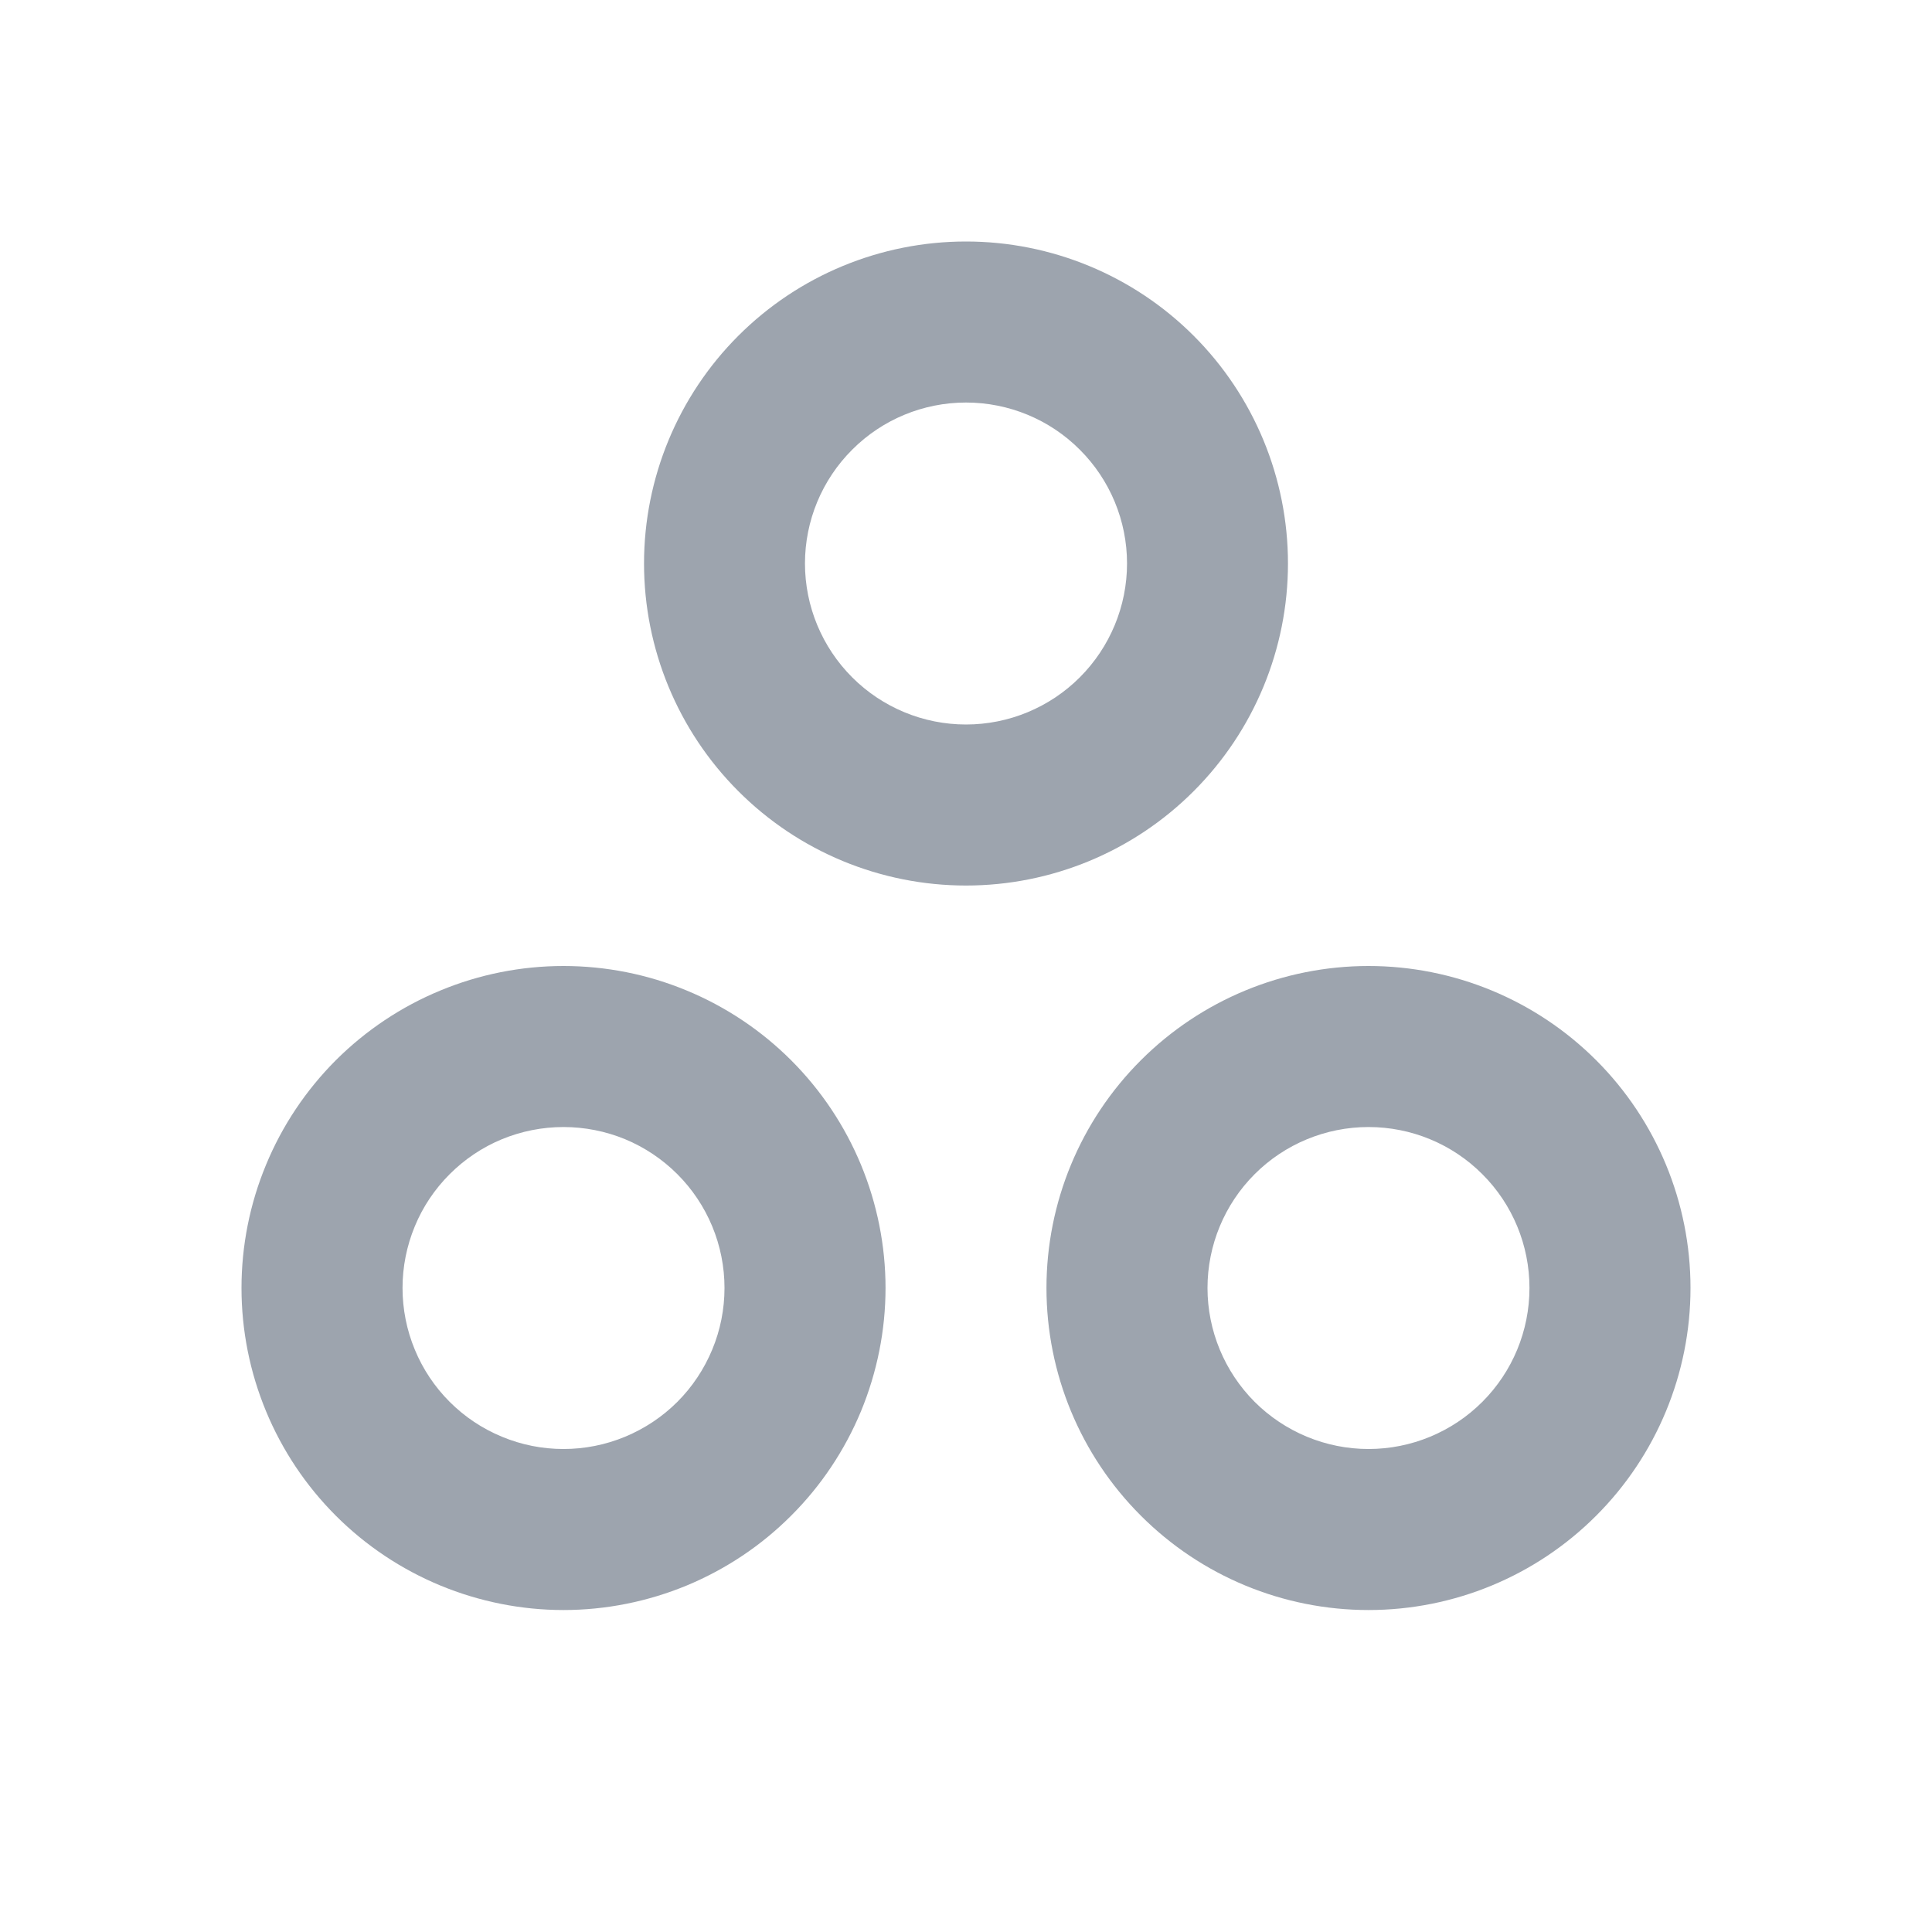 <svg width="20" height="20" viewBox="0 0 20 20" fill="none" xmlns="http://www.w3.org/2000/svg">
<path fill-rule="evenodd" clip-rule="evenodd" d="M7.643 3.476C8.268 2.851 9.116 2.5 10 2.5C10.884 2.5 11.732 2.851 12.357 3.476C12.982 4.101 13.333 4.949 13.333 5.833C13.333 6.717 12.982 7.565 12.357 8.19C11.732 8.816 10.884 9.167 10 9.167C9.116 9.167 8.268 8.816 7.643 8.19C7.018 7.565 6.667 6.717 6.667 5.833C6.667 4.949 7.018 4.101 7.643 3.476ZM10 4.167C9.558 4.167 9.134 4.342 8.822 4.655C8.509 4.967 8.333 5.391 8.333 5.833C8.333 6.275 8.509 6.699 8.822 7.012C9.134 7.324 9.558 7.5 10 7.5C10.442 7.5 10.866 7.324 11.178 7.012C11.491 6.699 11.667 6.275 11.667 5.833C11.667 5.391 11.491 4.967 11.178 4.655C10.866 4.342 10.442 4.167 10 4.167ZM11.81 10.976C12.435 10.351 13.283 10 14.167 10C15.051 10 15.899 10.351 16.524 10.976C17.149 11.601 17.5 12.449 17.5 13.333C17.5 14.217 17.149 15.065 16.524 15.69C15.899 16.316 15.051 16.667 14.167 16.667C13.283 16.667 12.435 16.316 11.81 15.69C11.184 15.065 10.833 14.217 10.833 13.333C10.833 12.449 11.184 11.601 11.81 10.976ZM14.167 11.667C13.725 11.667 13.301 11.842 12.988 12.155C12.676 12.467 12.5 12.891 12.5 13.333C12.5 13.775 12.676 14.199 12.988 14.512C13.301 14.824 13.725 15 14.167 15C14.609 15 15.033 14.824 15.345 14.512C15.658 14.199 15.833 13.775 15.833 13.333C15.833 12.891 15.658 12.467 15.345 12.155C15.033 11.842 14.609 11.667 14.167 11.667ZM5.833 10C5.396 10 4.962 10.086 4.558 10.254C4.153 10.421 3.786 10.667 3.476 10.976C3.167 11.286 2.921 11.653 2.754 12.058C2.586 12.462 2.5 12.896 2.5 13.333C2.5 13.771 2.586 14.204 2.754 14.609C2.921 15.013 3.167 15.381 3.476 15.69C3.786 16 4.153 16.245 4.558 16.413C4.962 16.58 5.396 16.667 5.833 16.667C6.271 16.667 6.705 16.58 7.109 16.413C7.513 16.245 7.881 16 8.19 15.69C8.5 15.381 8.745 15.013 8.913 14.609C9.08 14.204 9.167 13.771 9.167 13.333C9.167 12.896 9.08 12.462 8.913 12.058C8.745 11.653 8.5 11.286 8.19 10.976C7.881 10.667 7.513 10.421 7.109 10.254C6.705 10.086 6.271 10 5.833 10ZM5.196 11.793C5.398 11.71 5.614 11.667 5.833 11.667C6.052 11.667 6.269 11.71 6.471 11.793C6.673 11.877 6.857 12 7.012 12.155C7.167 12.31 7.289 12.493 7.373 12.695C7.457 12.898 7.5 13.114 7.5 13.333C7.5 13.552 7.457 13.769 7.373 13.971C7.289 14.173 7.167 14.357 7.012 14.512C6.857 14.667 6.673 14.789 6.471 14.873C6.269 14.957 6.052 15 5.833 15C5.614 15 5.398 14.957 5.196 14.873C4.993 14.789 4.81 14.667 4.655 14.512C4.5 14.357 4.377 14.173 4.294 13.971C4.21 13.769 4.167 13.552 4.167 13.333C4.167 13.114 4.21 12.898 4.294 12.695C4.377 12.493 4.5 12.31 4.655 12.155C4.81 12 4.993 11.877 5.196 11.793Z" fill="#9DA4AE"/>
</svg>
